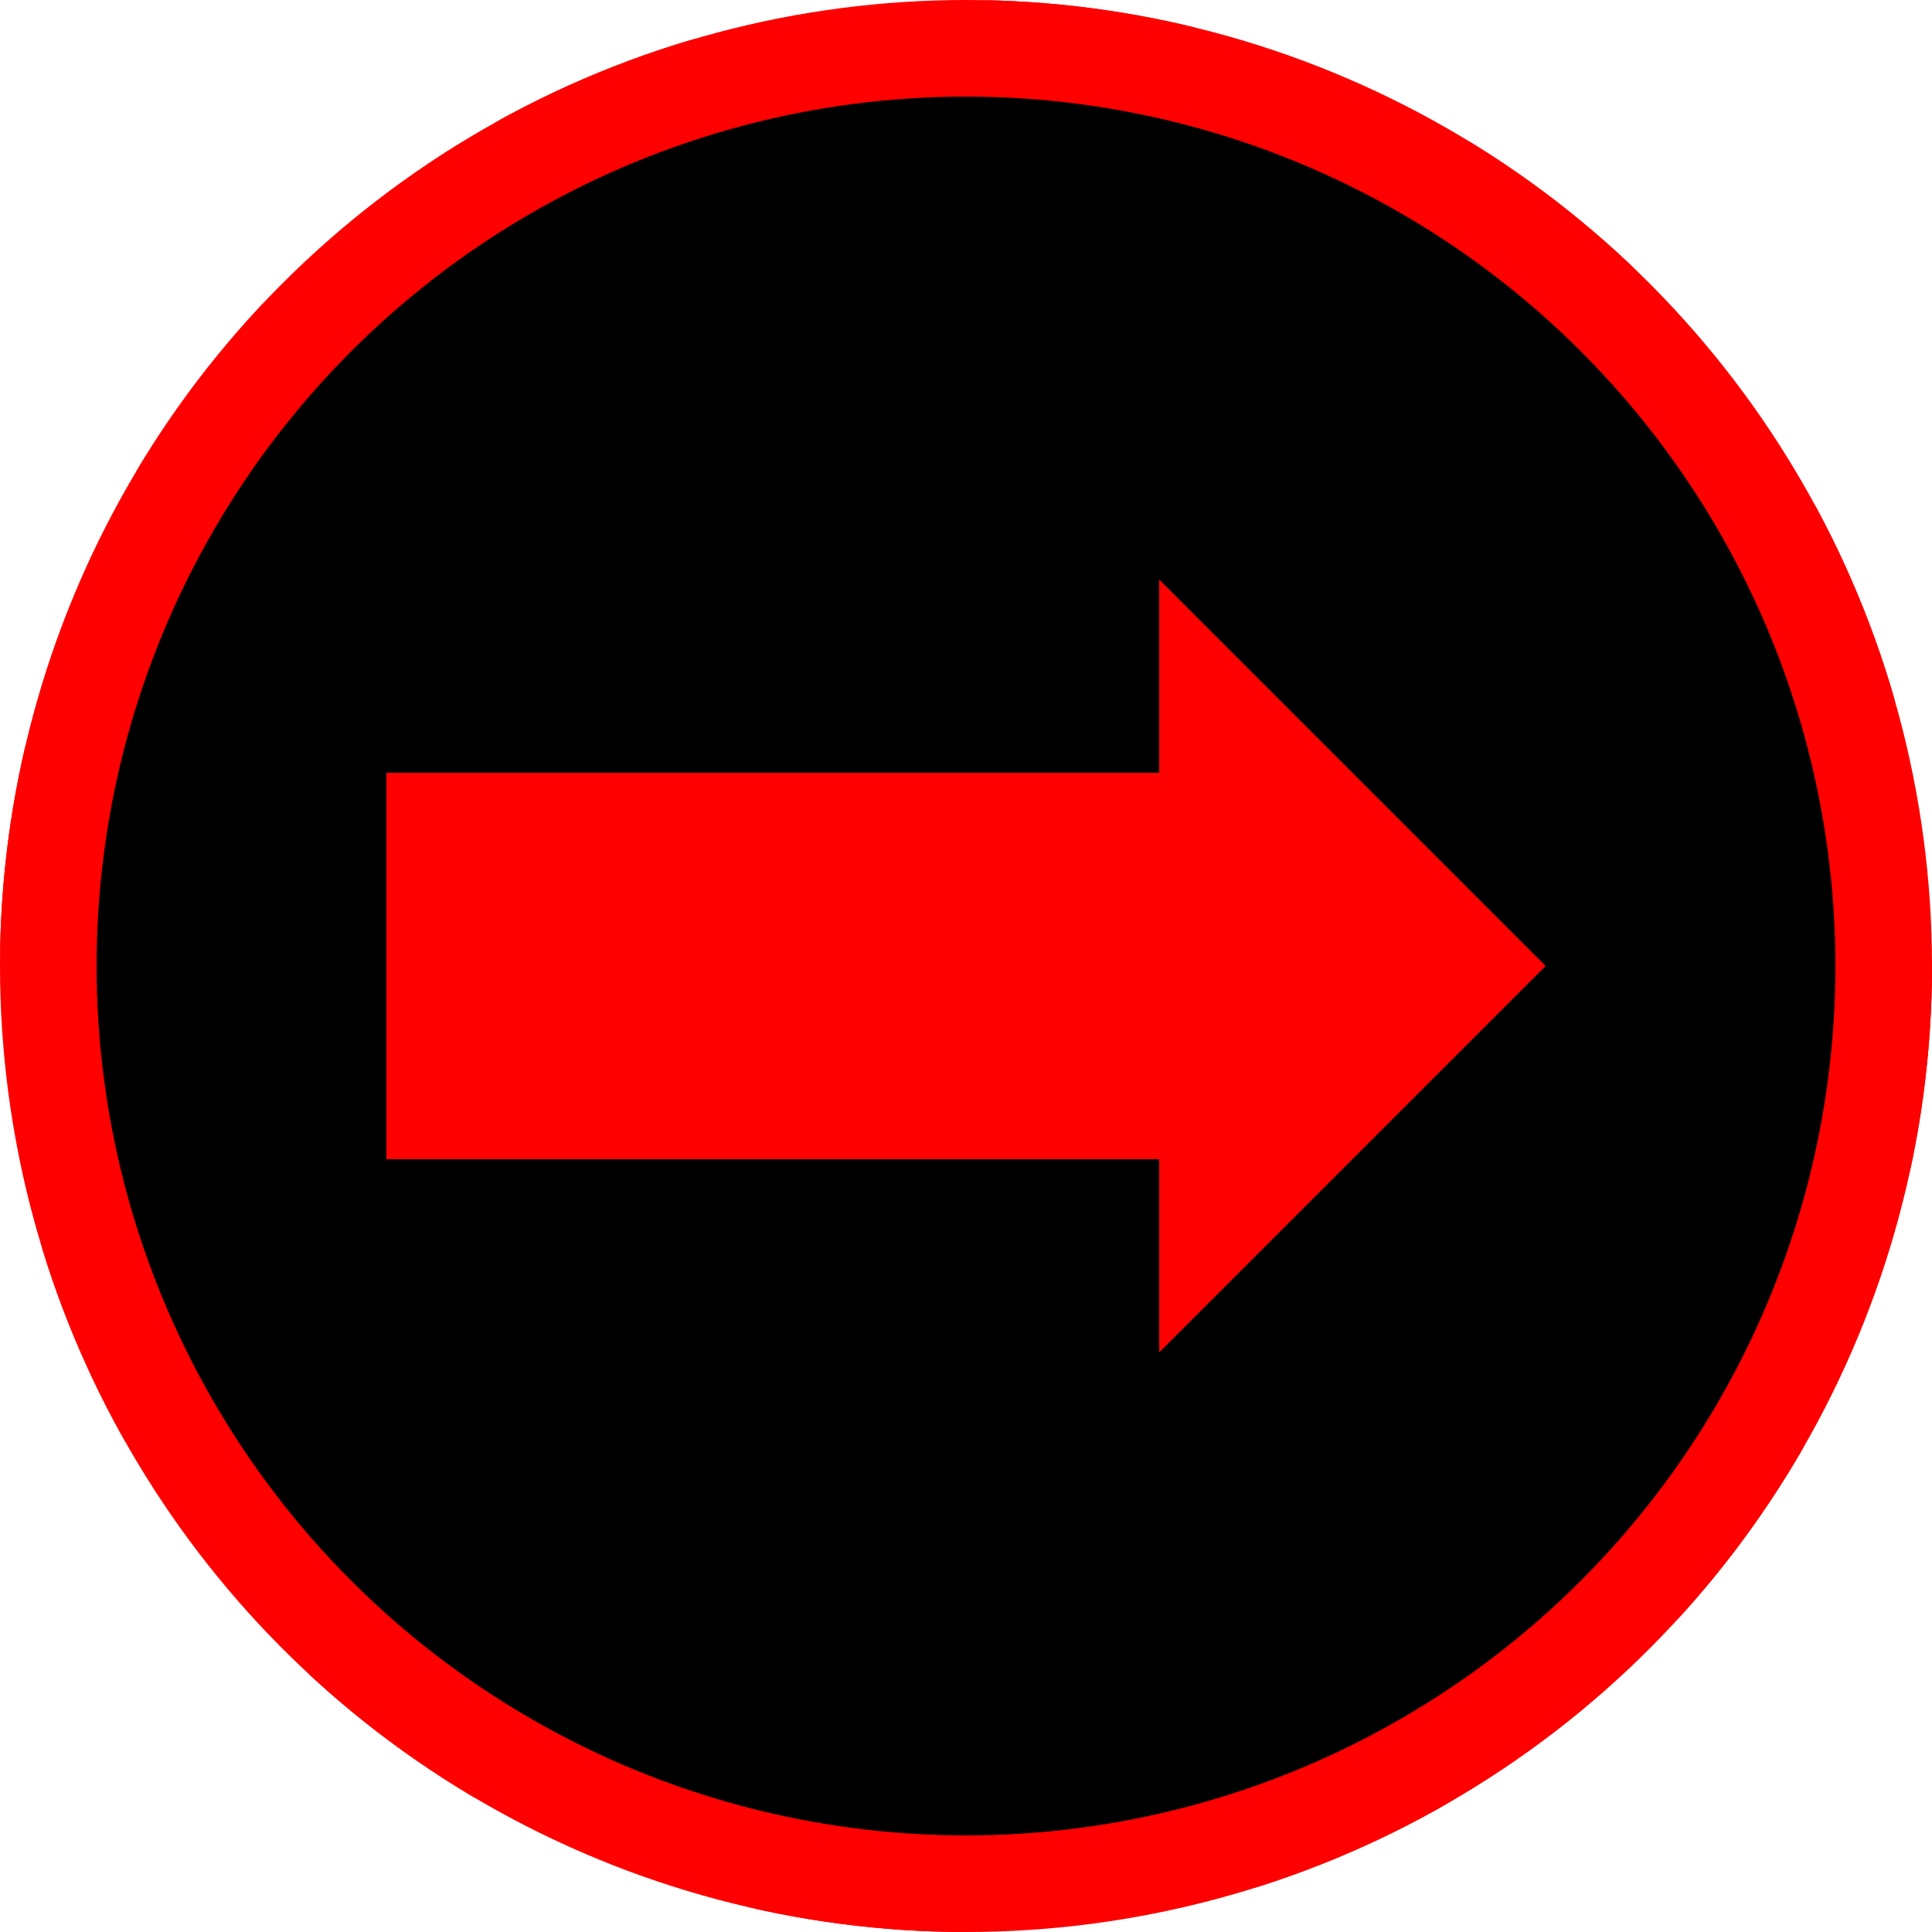 <svg width="100" height="100" xmlns="http://www.w3.org/2000/svg">
	<circle cx="50" cy="50" r="47.5" stroke="#ff0000" fill="#00000000" stroke-width="5" stroke-dasharray="10,15" stroke-linecap="round"/>
	<circle cx="50" cy="50" r="50" fill="#ff000040" />
	<circle cx="50" cy="50" r="45" fill="#000000" />
	<polygon points="20,60 20,40 60,40 60,30 80,50 60,70 60,60" fill="#ff0000" />
</svg>
